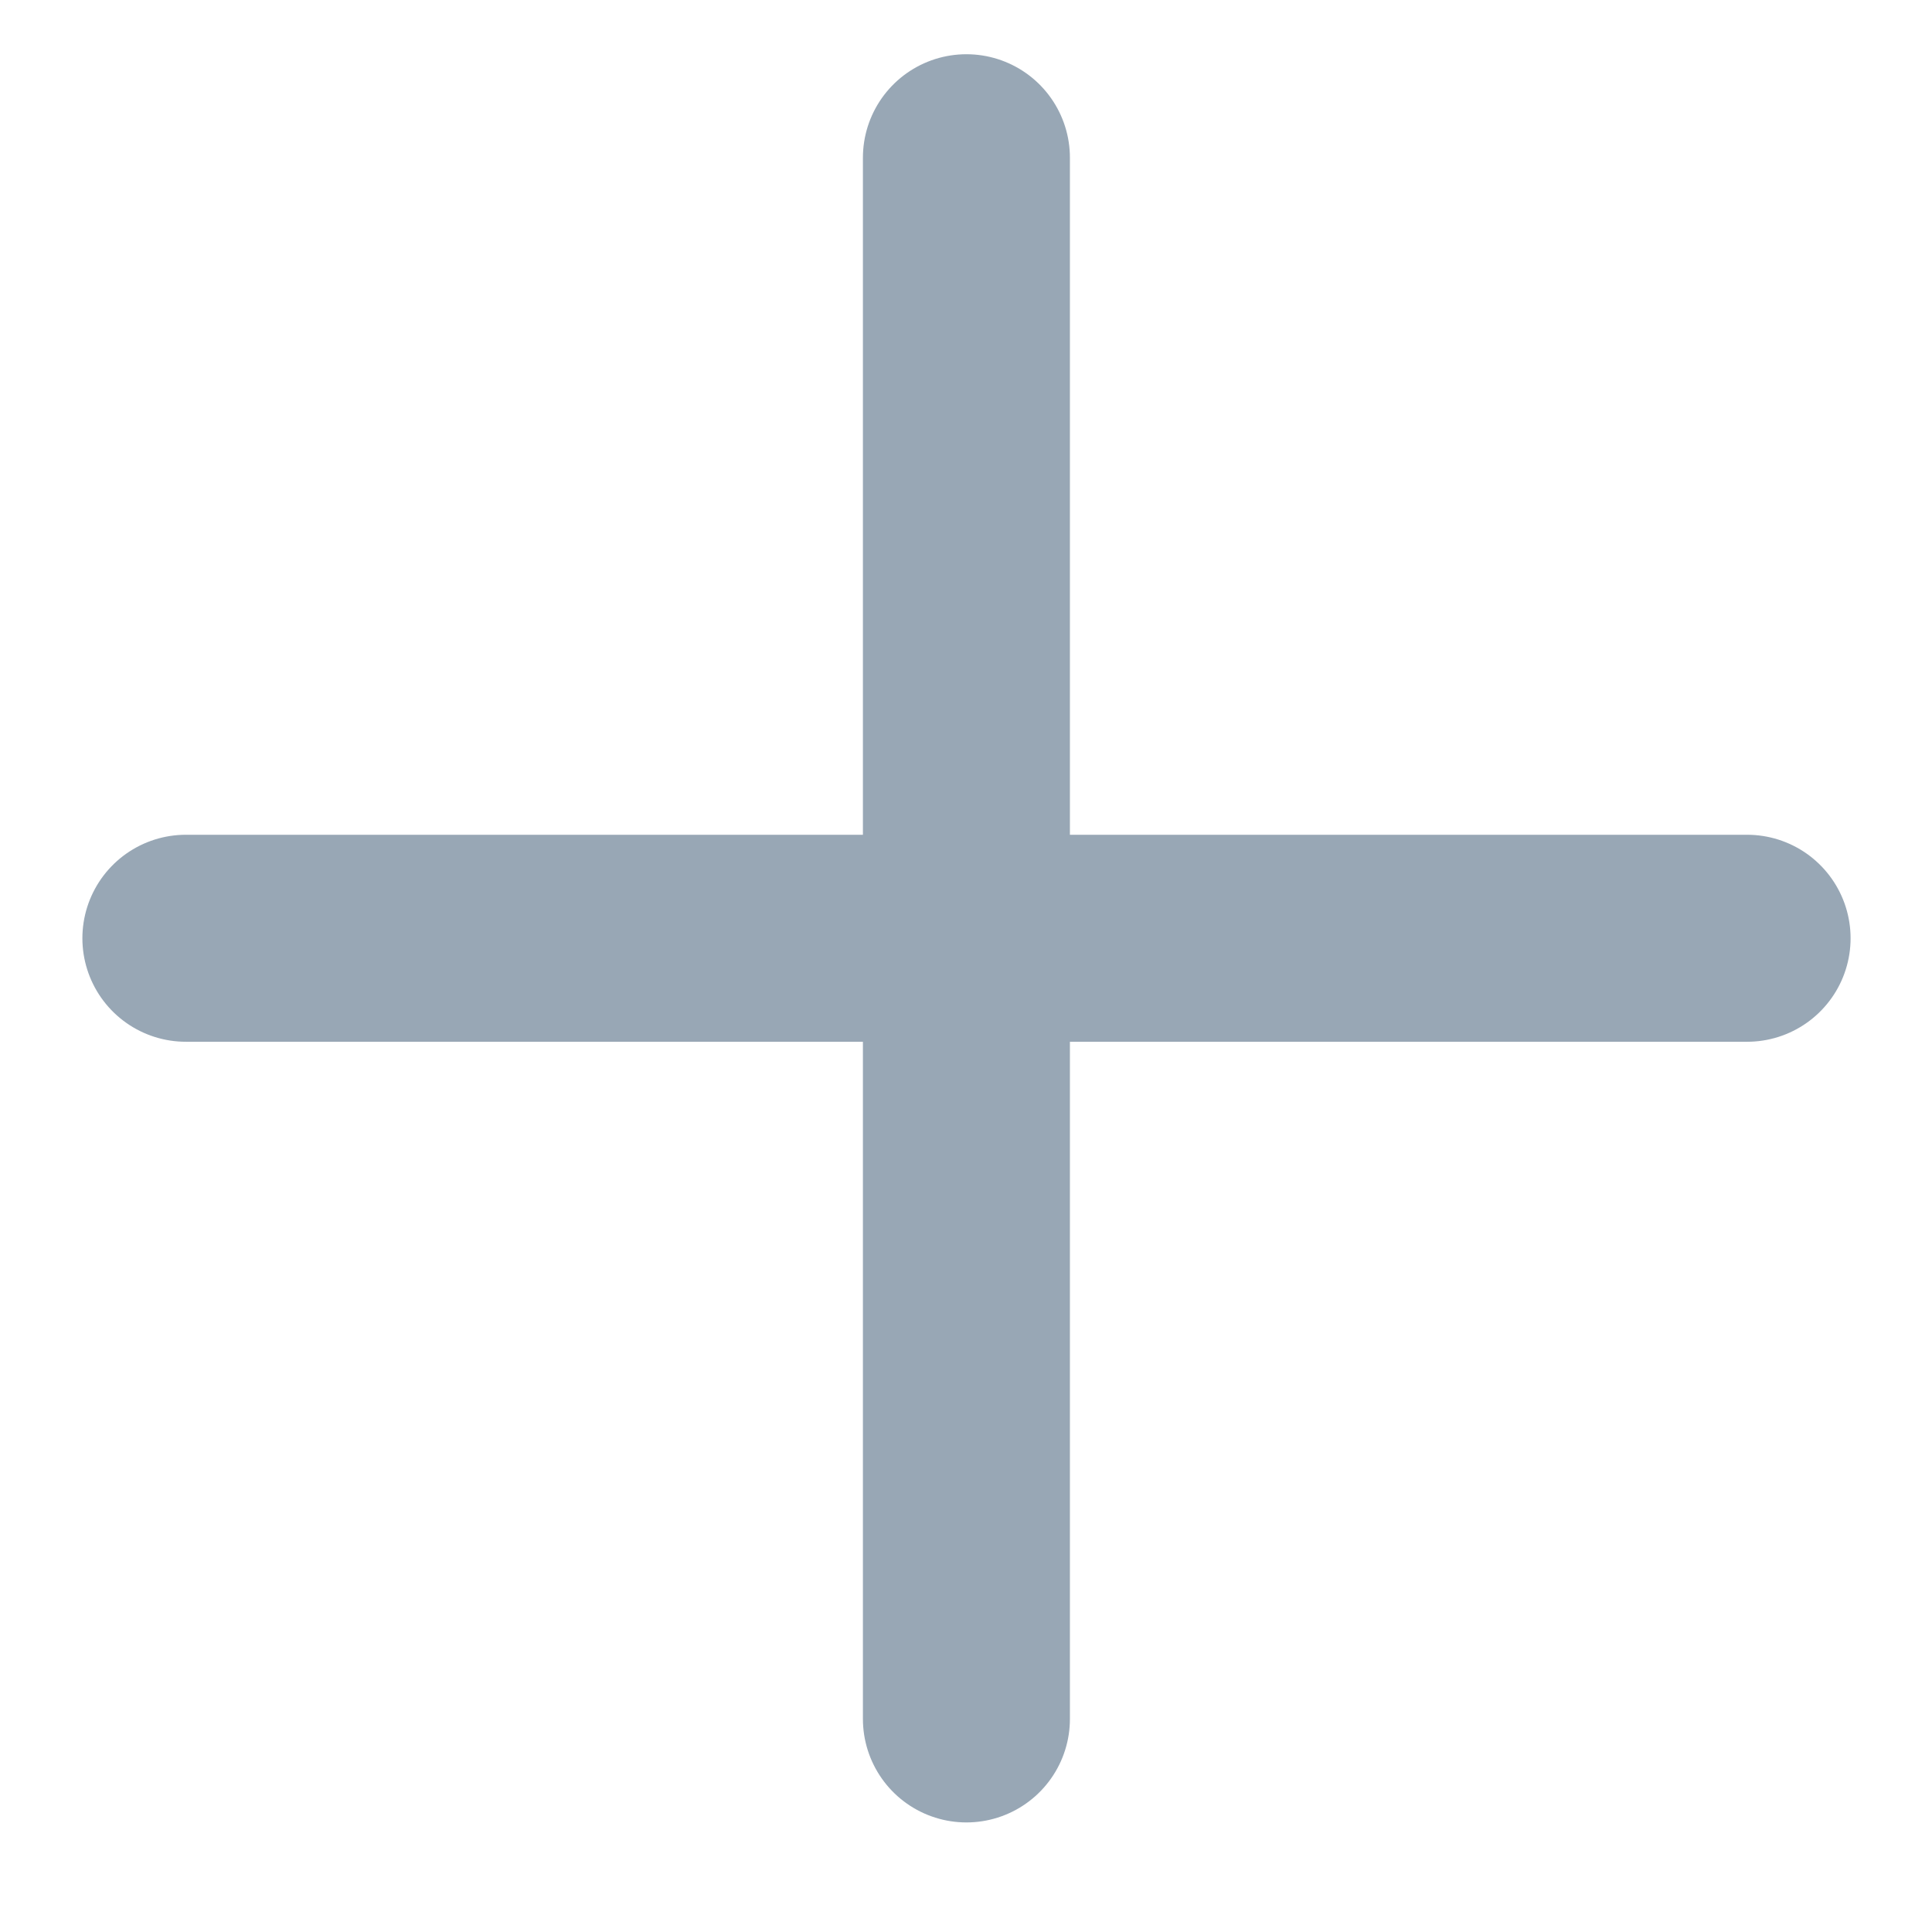 <svg width="14" height="14" viewBox="0 0 14 14" fill="none" xmlns="http://www.w3.org/2000/svg">
<path d="M7.003 1.143V12.456" stroke="#98A7B5" stroke-width="1.5" stroke-linecap="round" stroke-linejoin="round"/>
<path d="M12.66 6.799H1.347" stroke="#98A7B5" stroke-width="1.5" stroke-linecap="round" stroke-linejoin="round"/>
</svg>
